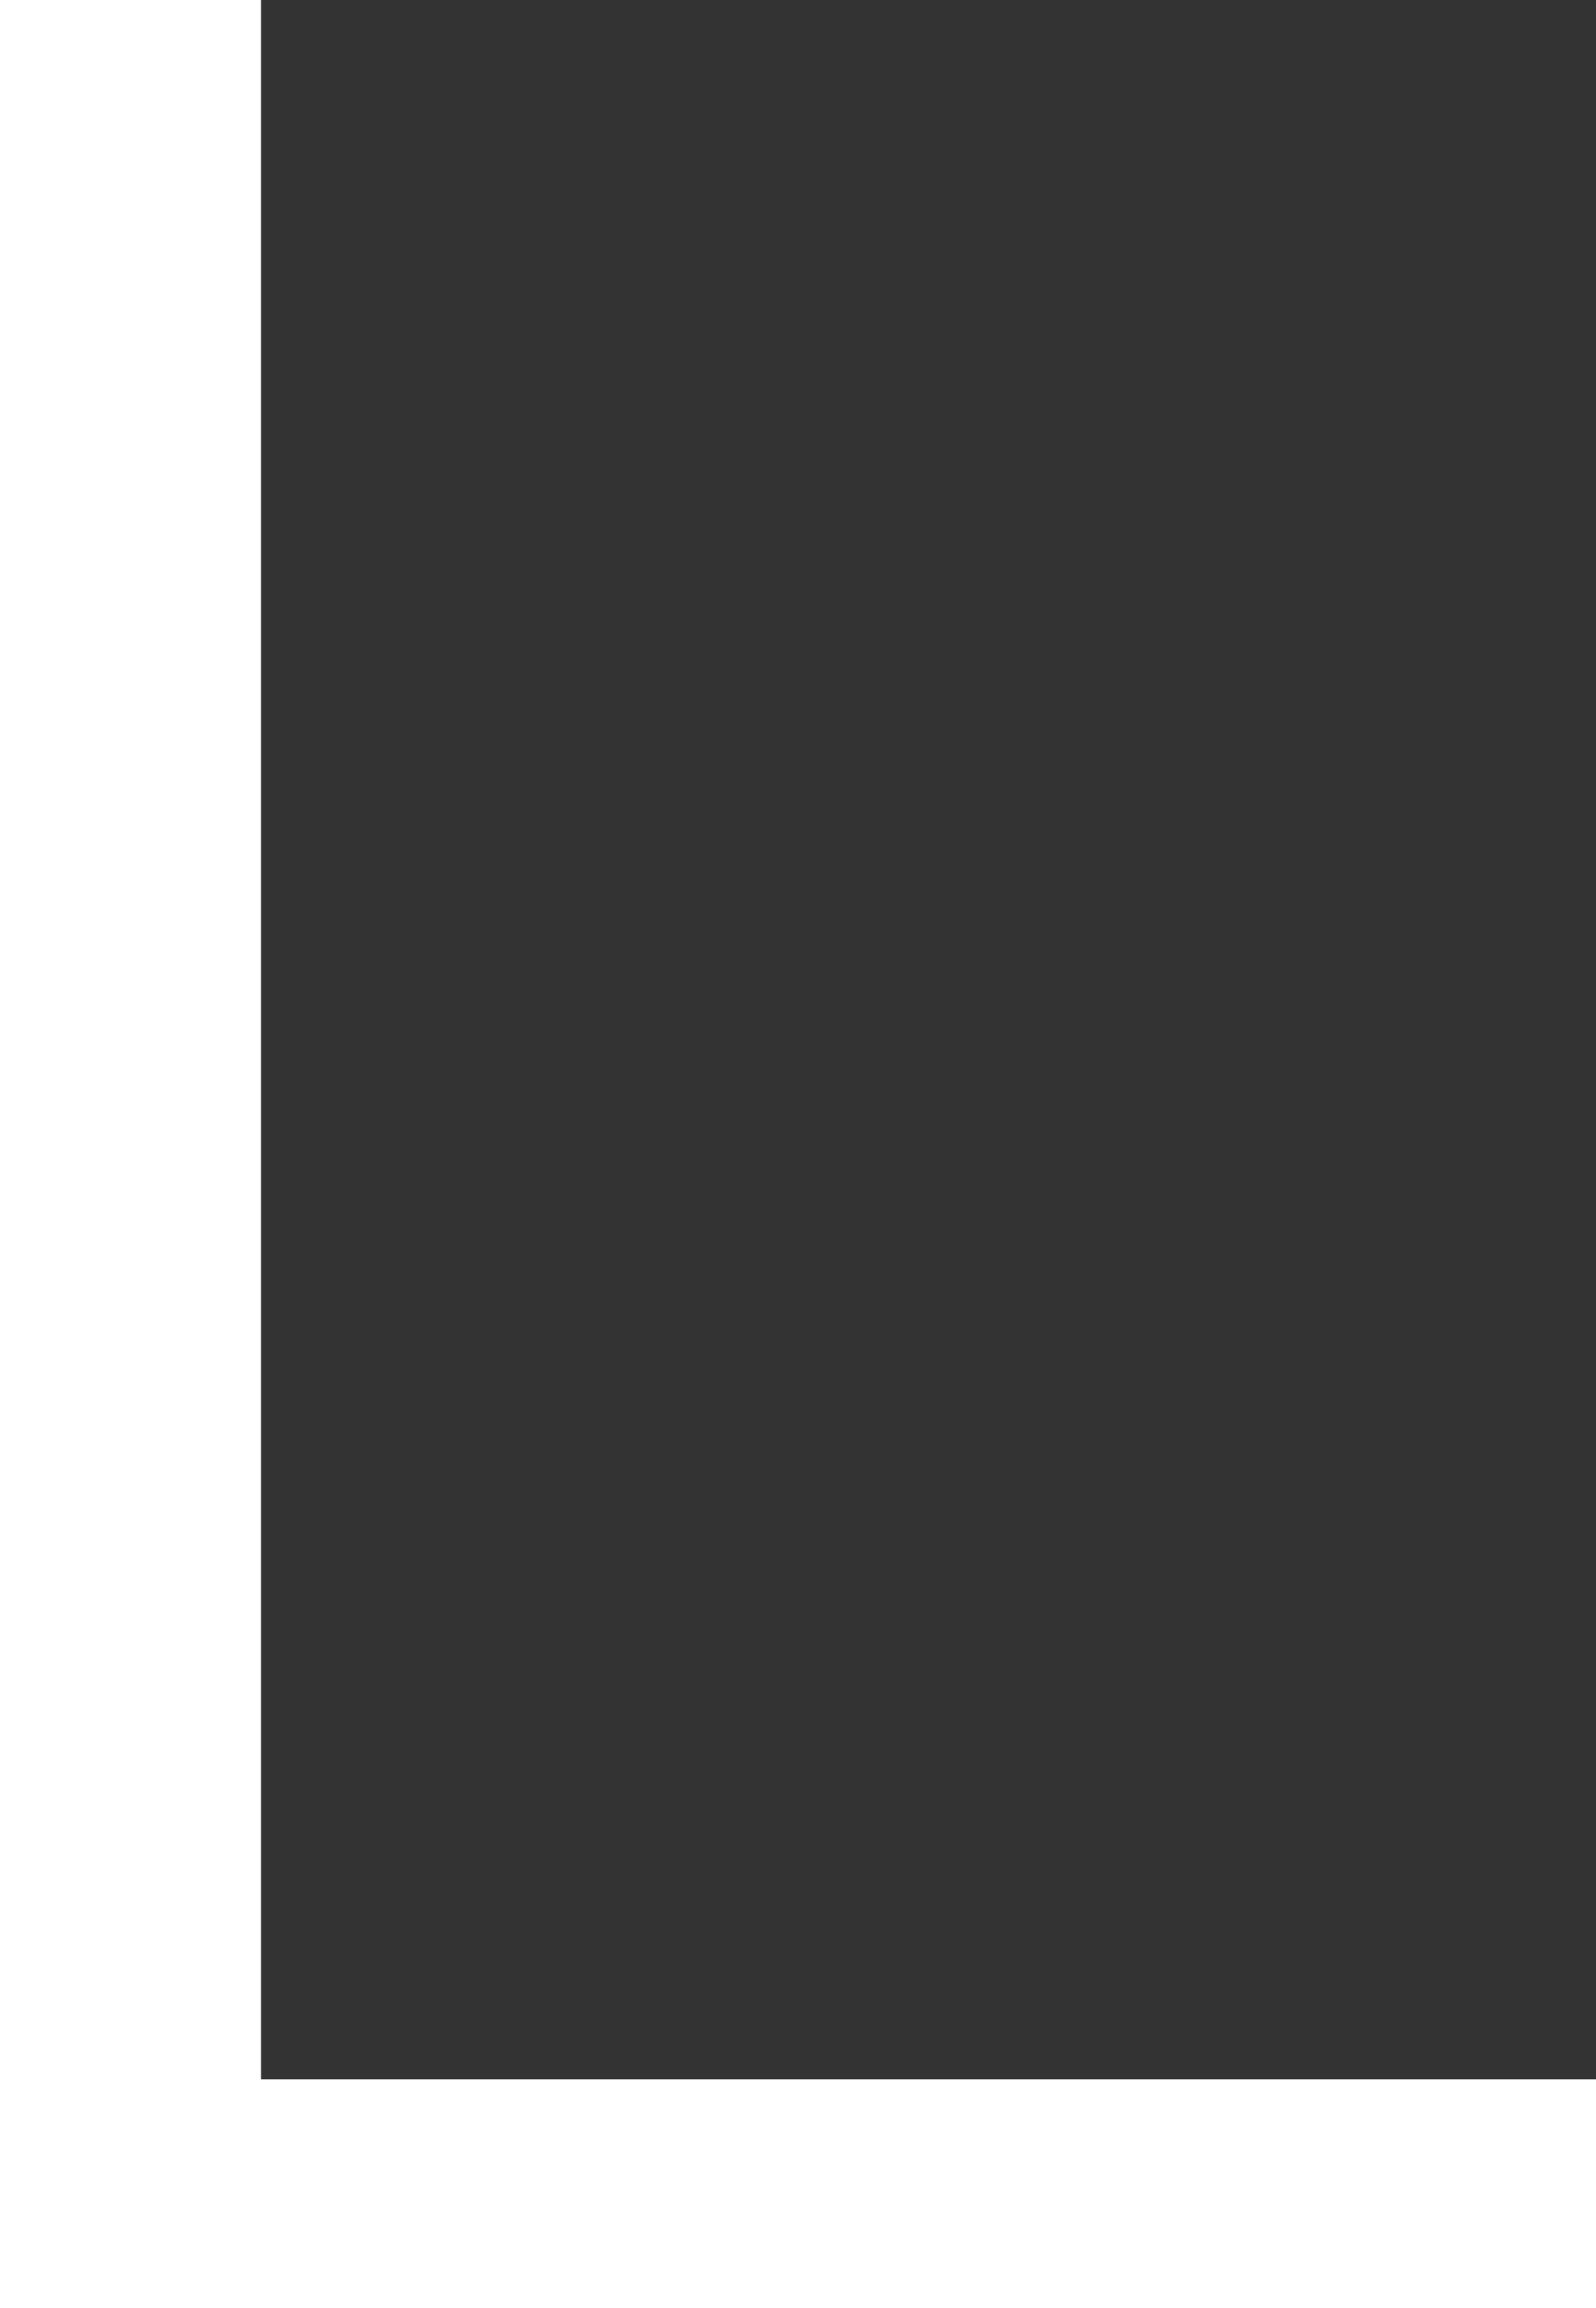 <svg id="图层_1" data-name="图层 1" xmlns="http://www.w3.org/2000/svg" viewBox="0 0 12.35 17.85"><rect x="0" y="0" width="12.35" height="17.85" fill="#333333" stroke="none"/><defs><style>.cls-1{isolation:isolate;}.cls-2{fill:#fff;}</style></defs><g id="页面-1"><g id="编组-29"><g id="L" class="cls-1"><g class="cls-1"><path class="cls-2" d="M17.82,12.15V28.23H28.15V30H15.8V12.15Z" transform="translate(-15.8 -12.15)"/></g></g></g></g></svg>